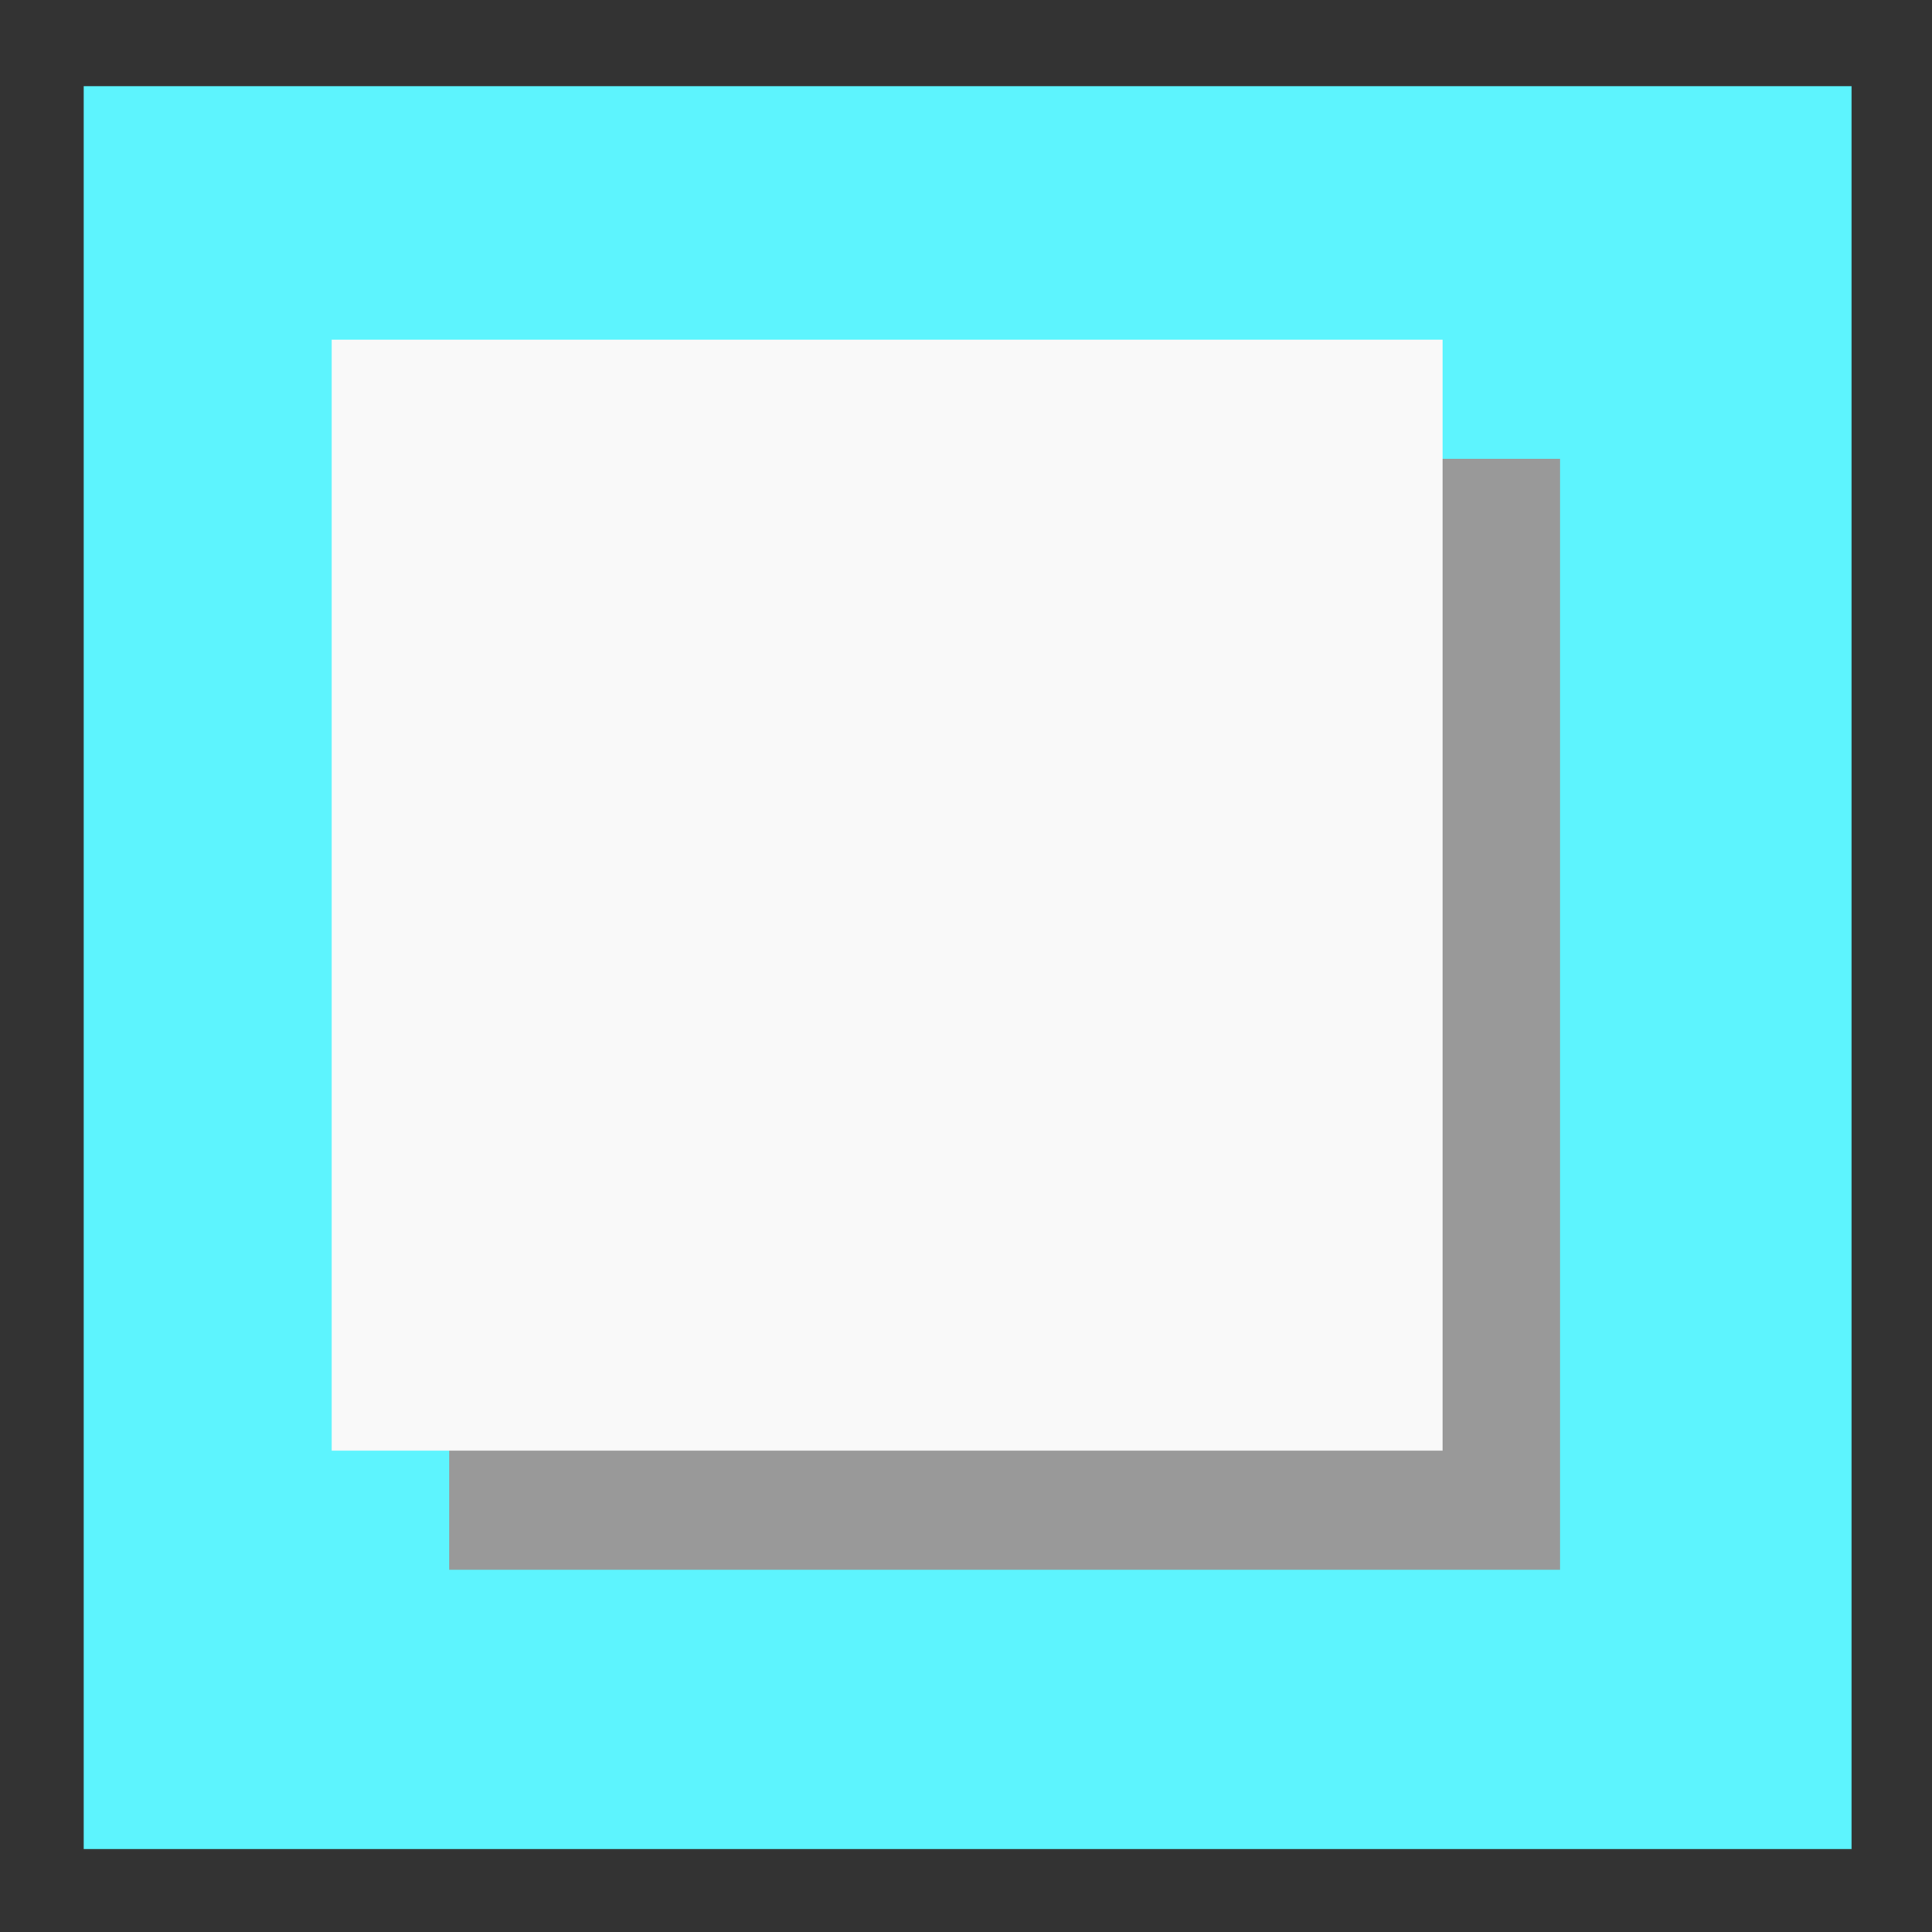 <?xml version="1.0" encoding="UTF-8" standalone="no"?>
<svg
   xmlns:dc="http://purl.org/dc/elements/1.1/"
   xmlns:cc="http://creativecommons.org/ns#"
   xmlns:rdf="http://www.w3.org/1999/02/22-rdf-syntax-ns#"
   xmlns:svg="http://www.w3.org/2000/svg"
   xmlns="http://www.w3.org/2000/svg"
   xmlns:sodipodi="http://sodipodi.sourceforge.net/DTD/sodipodi-0.dtd"
   xmlns:inkscape="http://www.inkscape.org/namespaces/inkscape"
   width="24"
   height="24"
   version="1.1"
   id="svg8"
   sodipodi:docname="paint-swatch.svg"
   inkscape:version="0.92.4 (5da689c313, 2019-01-14)">
  <rect width="100%" height="100%" fill="#333333" stroke="none"/>
  <defs
     id="defs12" />
  <sodipodi:namedview
     pagecolor="#ffffff"
     bordercolor="#666666"
     borderopacity="1"
     objecttolerance="10"
     gridtolerance="10"
     guidetolerance="10"
     inkscape:pageopacity="0"
     inkscape:pageshadow="2"
     inkscape:window-width="1078"
     inkscape:window-height="480"
     id="namedview10"
     showgrid="false"
     inkscape:zoom="9.8333333"
     inkscape:cx="-0.81355932"
     inkscape:cy="12"
     inkscape:window-x="0"
     inkscape:window-y="28"
     inkscape:window-maximized="0"
     inkscape:current-layer="svg8" />
  <path
     d="M 1.04,1.07 H 23 v 21.9 H 1.04 Z"
     id="path2"
     inkscape:connector-curvature="0"
     style="fill:#5DF4FE;paint-order:markers fill stroke" />
  <path
     d="m 5.58,5.7 h 13.8 V 19.5 H 5.58 Z"
     id="path4"
     inkscape:connector-curvature="0"
     style="fill:#999999;paint-order:markers fill stroke" />
  <path
     d="m 4.12,4.22 h 13.8 v 13.8 H 4.12 Z"
     id="path6"
     inkscape:connector-curvature="0"
     style="fill:#f9f9f9;paint-order:markers fill stroke" />
</svg>

